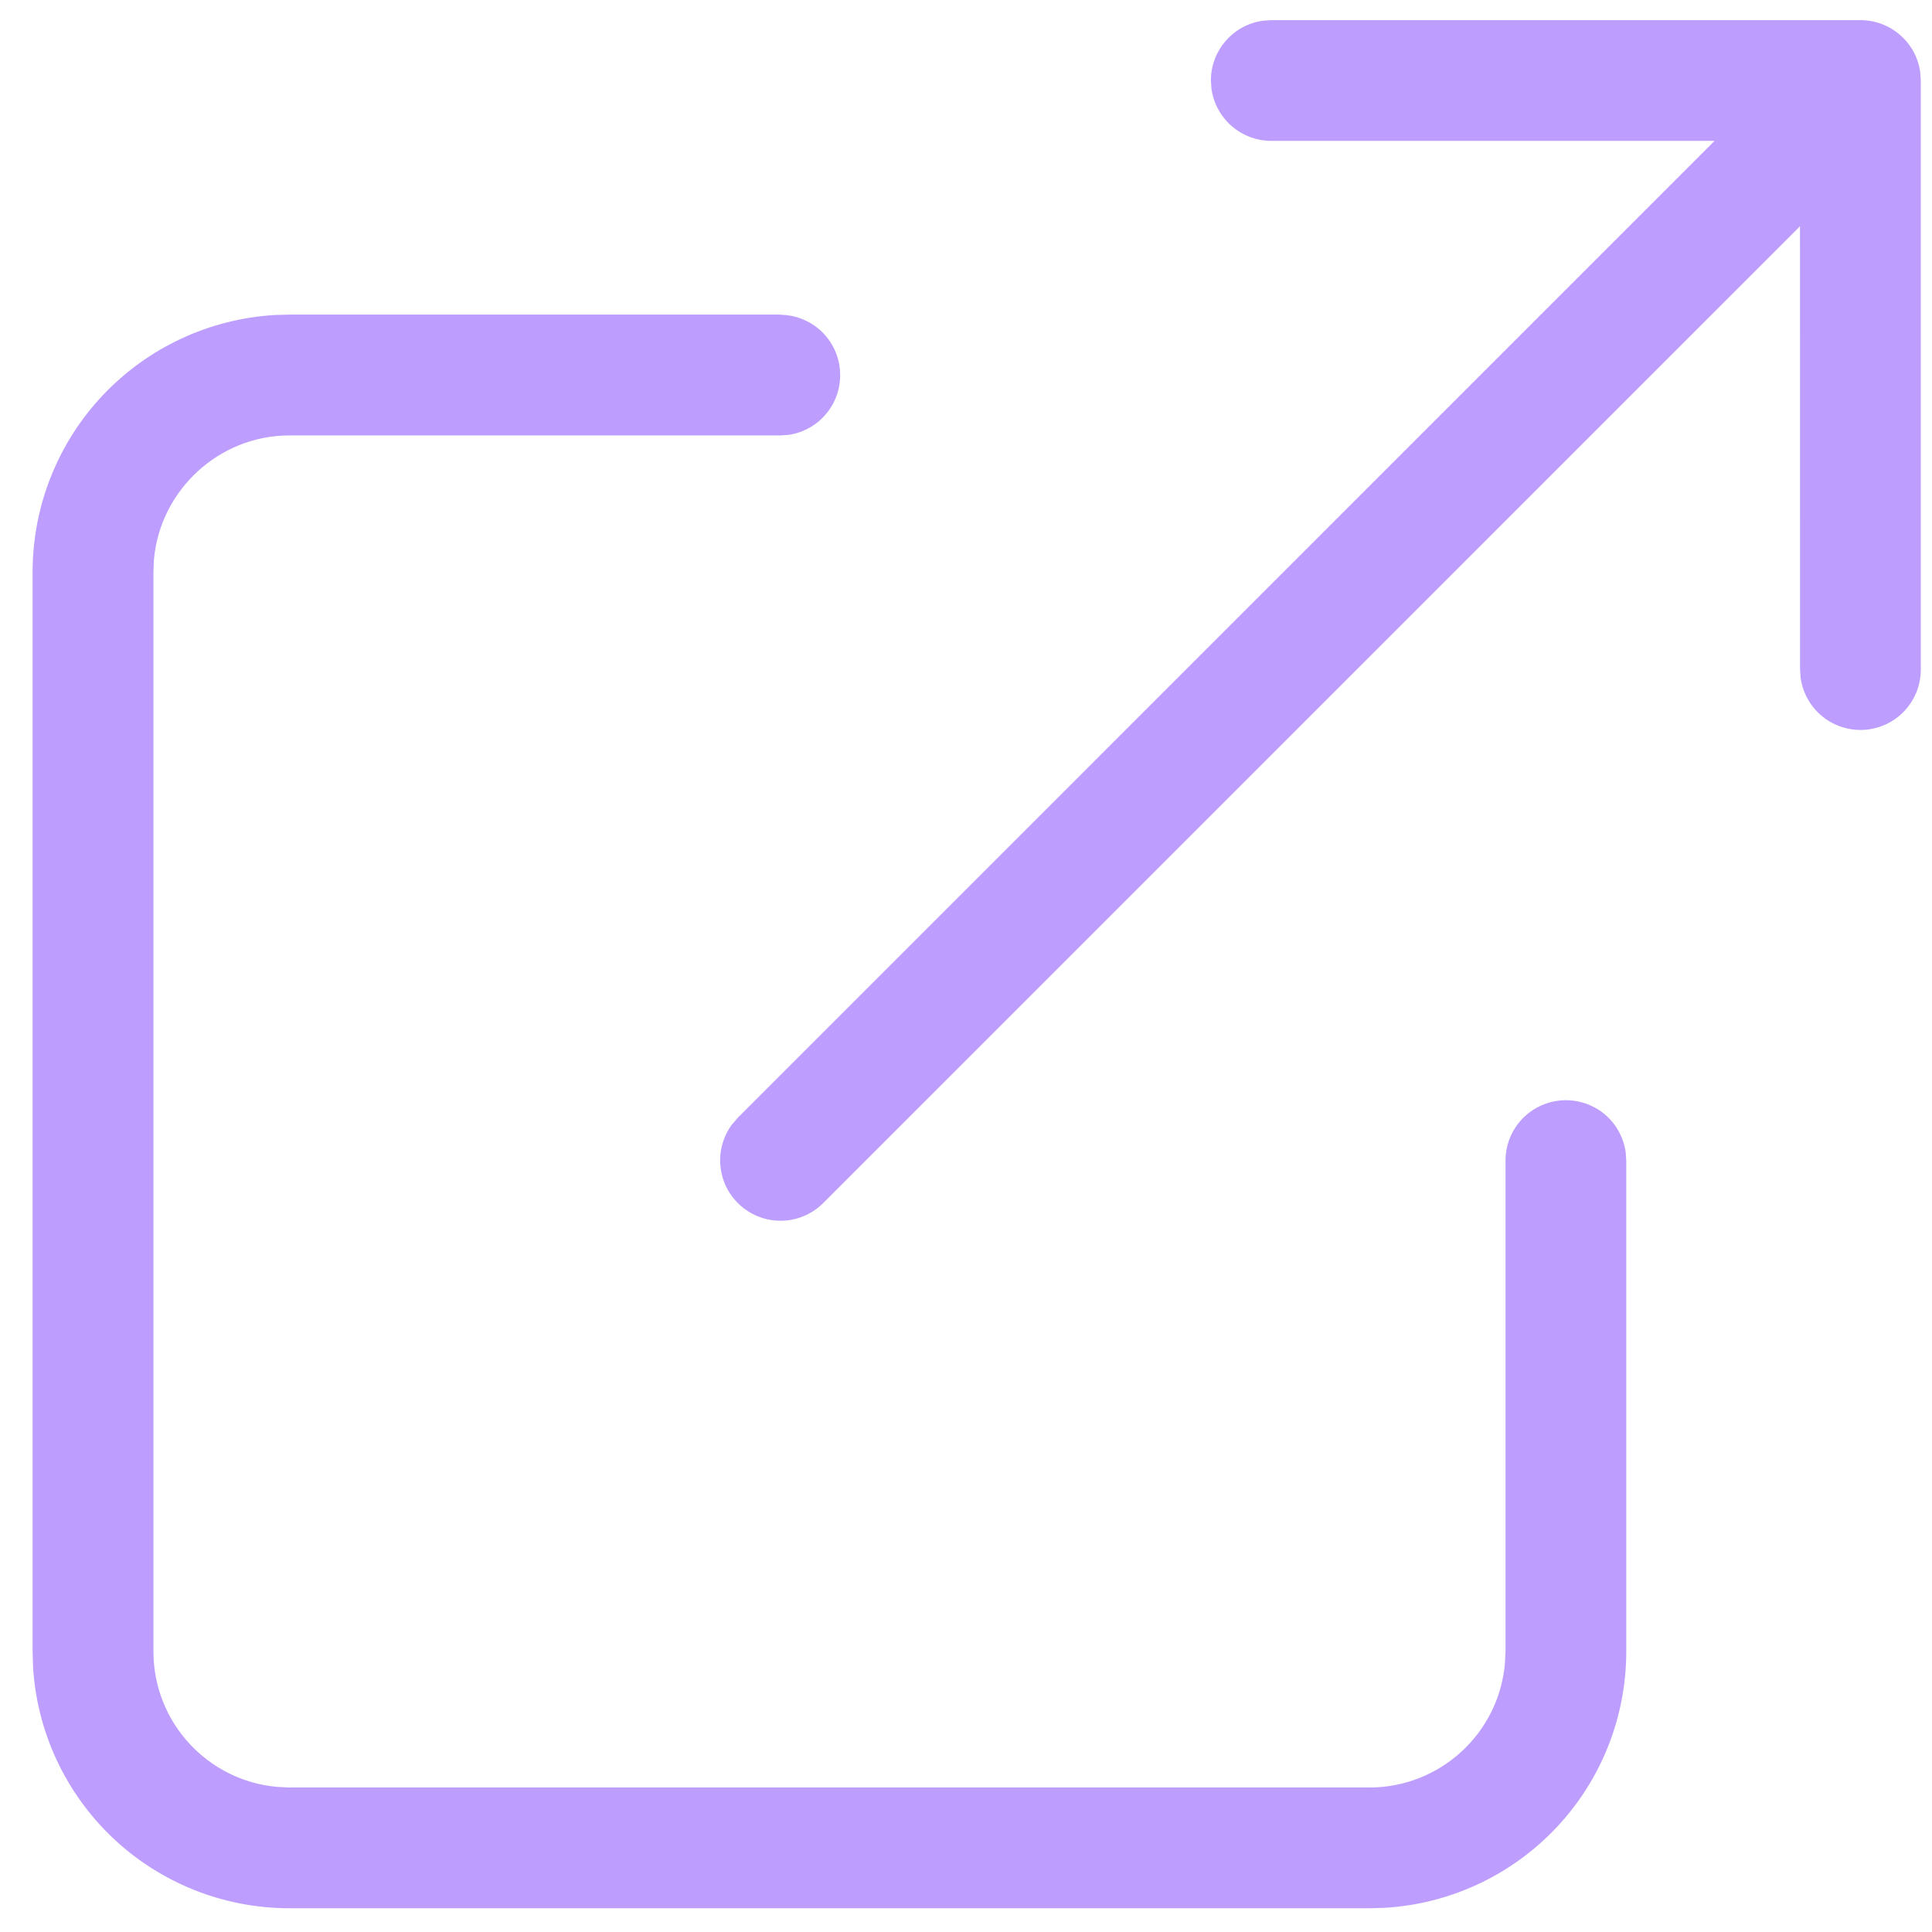 <svg width="24" height="24" viewBox="0 0 24 24" fill="none" xmlns="http://www.w3.org/2000/svg">
<path d="M9.694 3.91C9.883 3.912 10.064 3.985 10.202 4.114C10.339 4.244 10.423 4.42 10.435 4.609C10.448 4.797 10.39 4.984 10.271 5.131C10.153 5.278 9.983 5.375 9.796 5.402L9.694 5.409H3.595C2.717 5.409 1.987 6.093 1.912 6.954L1.906 7.099V20.515C1.906 21.399 2.585 22.125 3.45 22.198L3.595 22.205H17.012C17.435 22.205 17.843 22.046 18.154 21.76C18.466 21.474 18.659 21.082 18.695 20.661L18.702 20.515V14.417C18.702 14.227 18.774 14.044 18.904 13.905C19.034 13.766 19.212 13.682 19.401 13.669C19.591 13.656 19.778 13.716 19.926 13.835C20.073 13.955 20.169 14.127 20.195 14.315L20.202 14.417V20.515C20.202 21.33 19.891 22.114 19.331 22.706C18.772 23.298 18.007 23.654 17.193 23.7L17.013 23.705H3.594C2.78 23.705 1.996 23.393 1.404 22.834C0.812 22.274 0.456 21.509 0.41 20.696L0.405 20.516V7.098C0.407 6.284 0.719 5.501 1.278 4.909C1.838 4.317 2.601 3.961 3.414 3.913L3.594 3.908H9.693L9.694 3.91ZM23.111 0.25C23.293 0.25 23.468 0.316 23.604 0.435C23.741 0.554 23.83 0.718 23.854 0.898L23.861 1V8.318C23.861 8.508 23.789 8.691 23.659 8.83C23.53 8.969 23.352 9.053 23.162 9.066C22.973 9.079 22.785 9.019 22.638 8.9C22.491 8.78 22.394 8.608 22.368 8.42L22.361 8.318L22.36 2.811L10.224 14.947C10.09 15.08 9.911 15.158 9.722 15.164C9.534 15.171 9.35 15.106 9.207 14.983C9.063 14.86 8.972 14.687 8.951 14.499C8.929 14.312 8.98 14.123 9.091 13.971L9.164 13.886L21.299 1.75H15.792C15.611 1.75 15.436 1.684 15.299 1.565C15.163 1.446 15.074 1.282 15.049 1.102L15.042 1C15.042 0.819 15.108 0.643 15.227 0.507C15.347 0.37 15.511 0.281 15.691 0.257L15.792 0.25H23.111Z" fill="#BD9EFF"/>
</svg>
